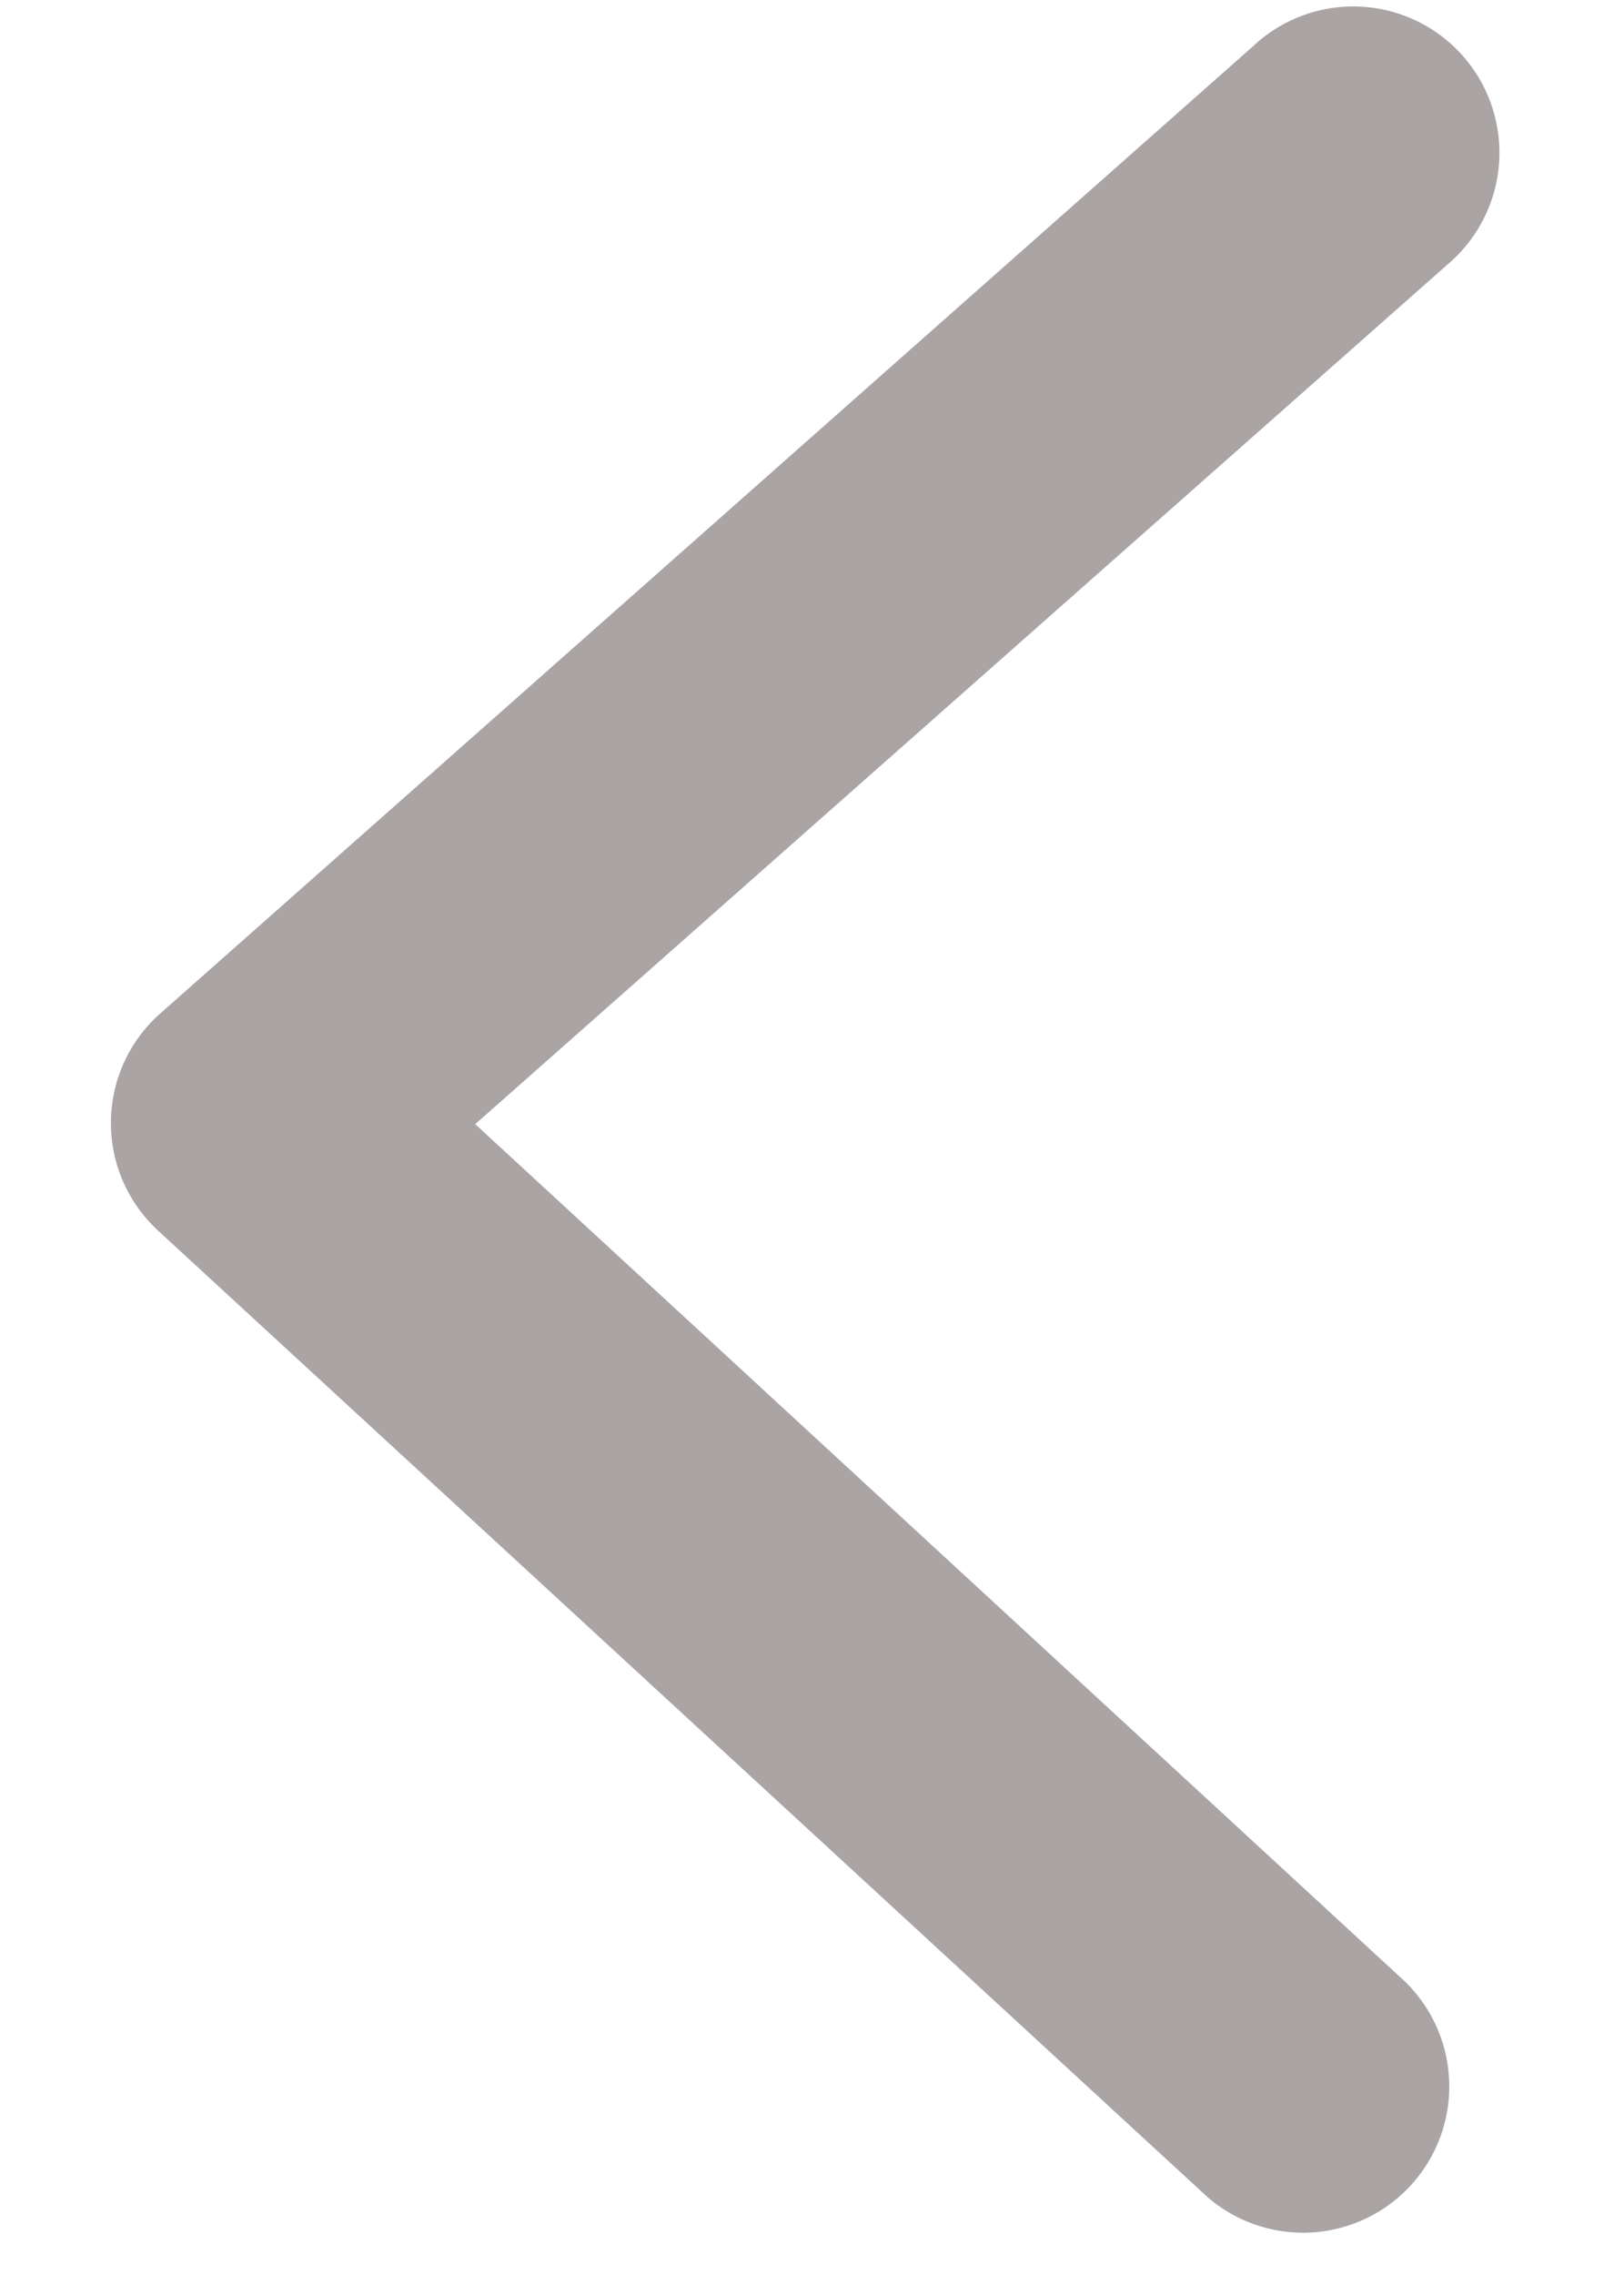 <svg xmlns="http://www.w3.org/2000/svg" width="10" height="14" viewBox="0 0 10 14">
    <g fill="none" fill-rule="evenodd">
        <path d="M15 17V-3H-5v20z"/>
        <path fill="#AAA4A4" fill-rule="nonzero" stroke="#AAA4A4" d="M2.18 6.91l6.123 5.643a.4.4 0 0 1-.535.594L1.315 7.208a.4.4 0 0 1 0-.594L8.054.653a.4.4 0 1 1 .535.594L2.18 6.91z"/>
    </g>
</svg>
